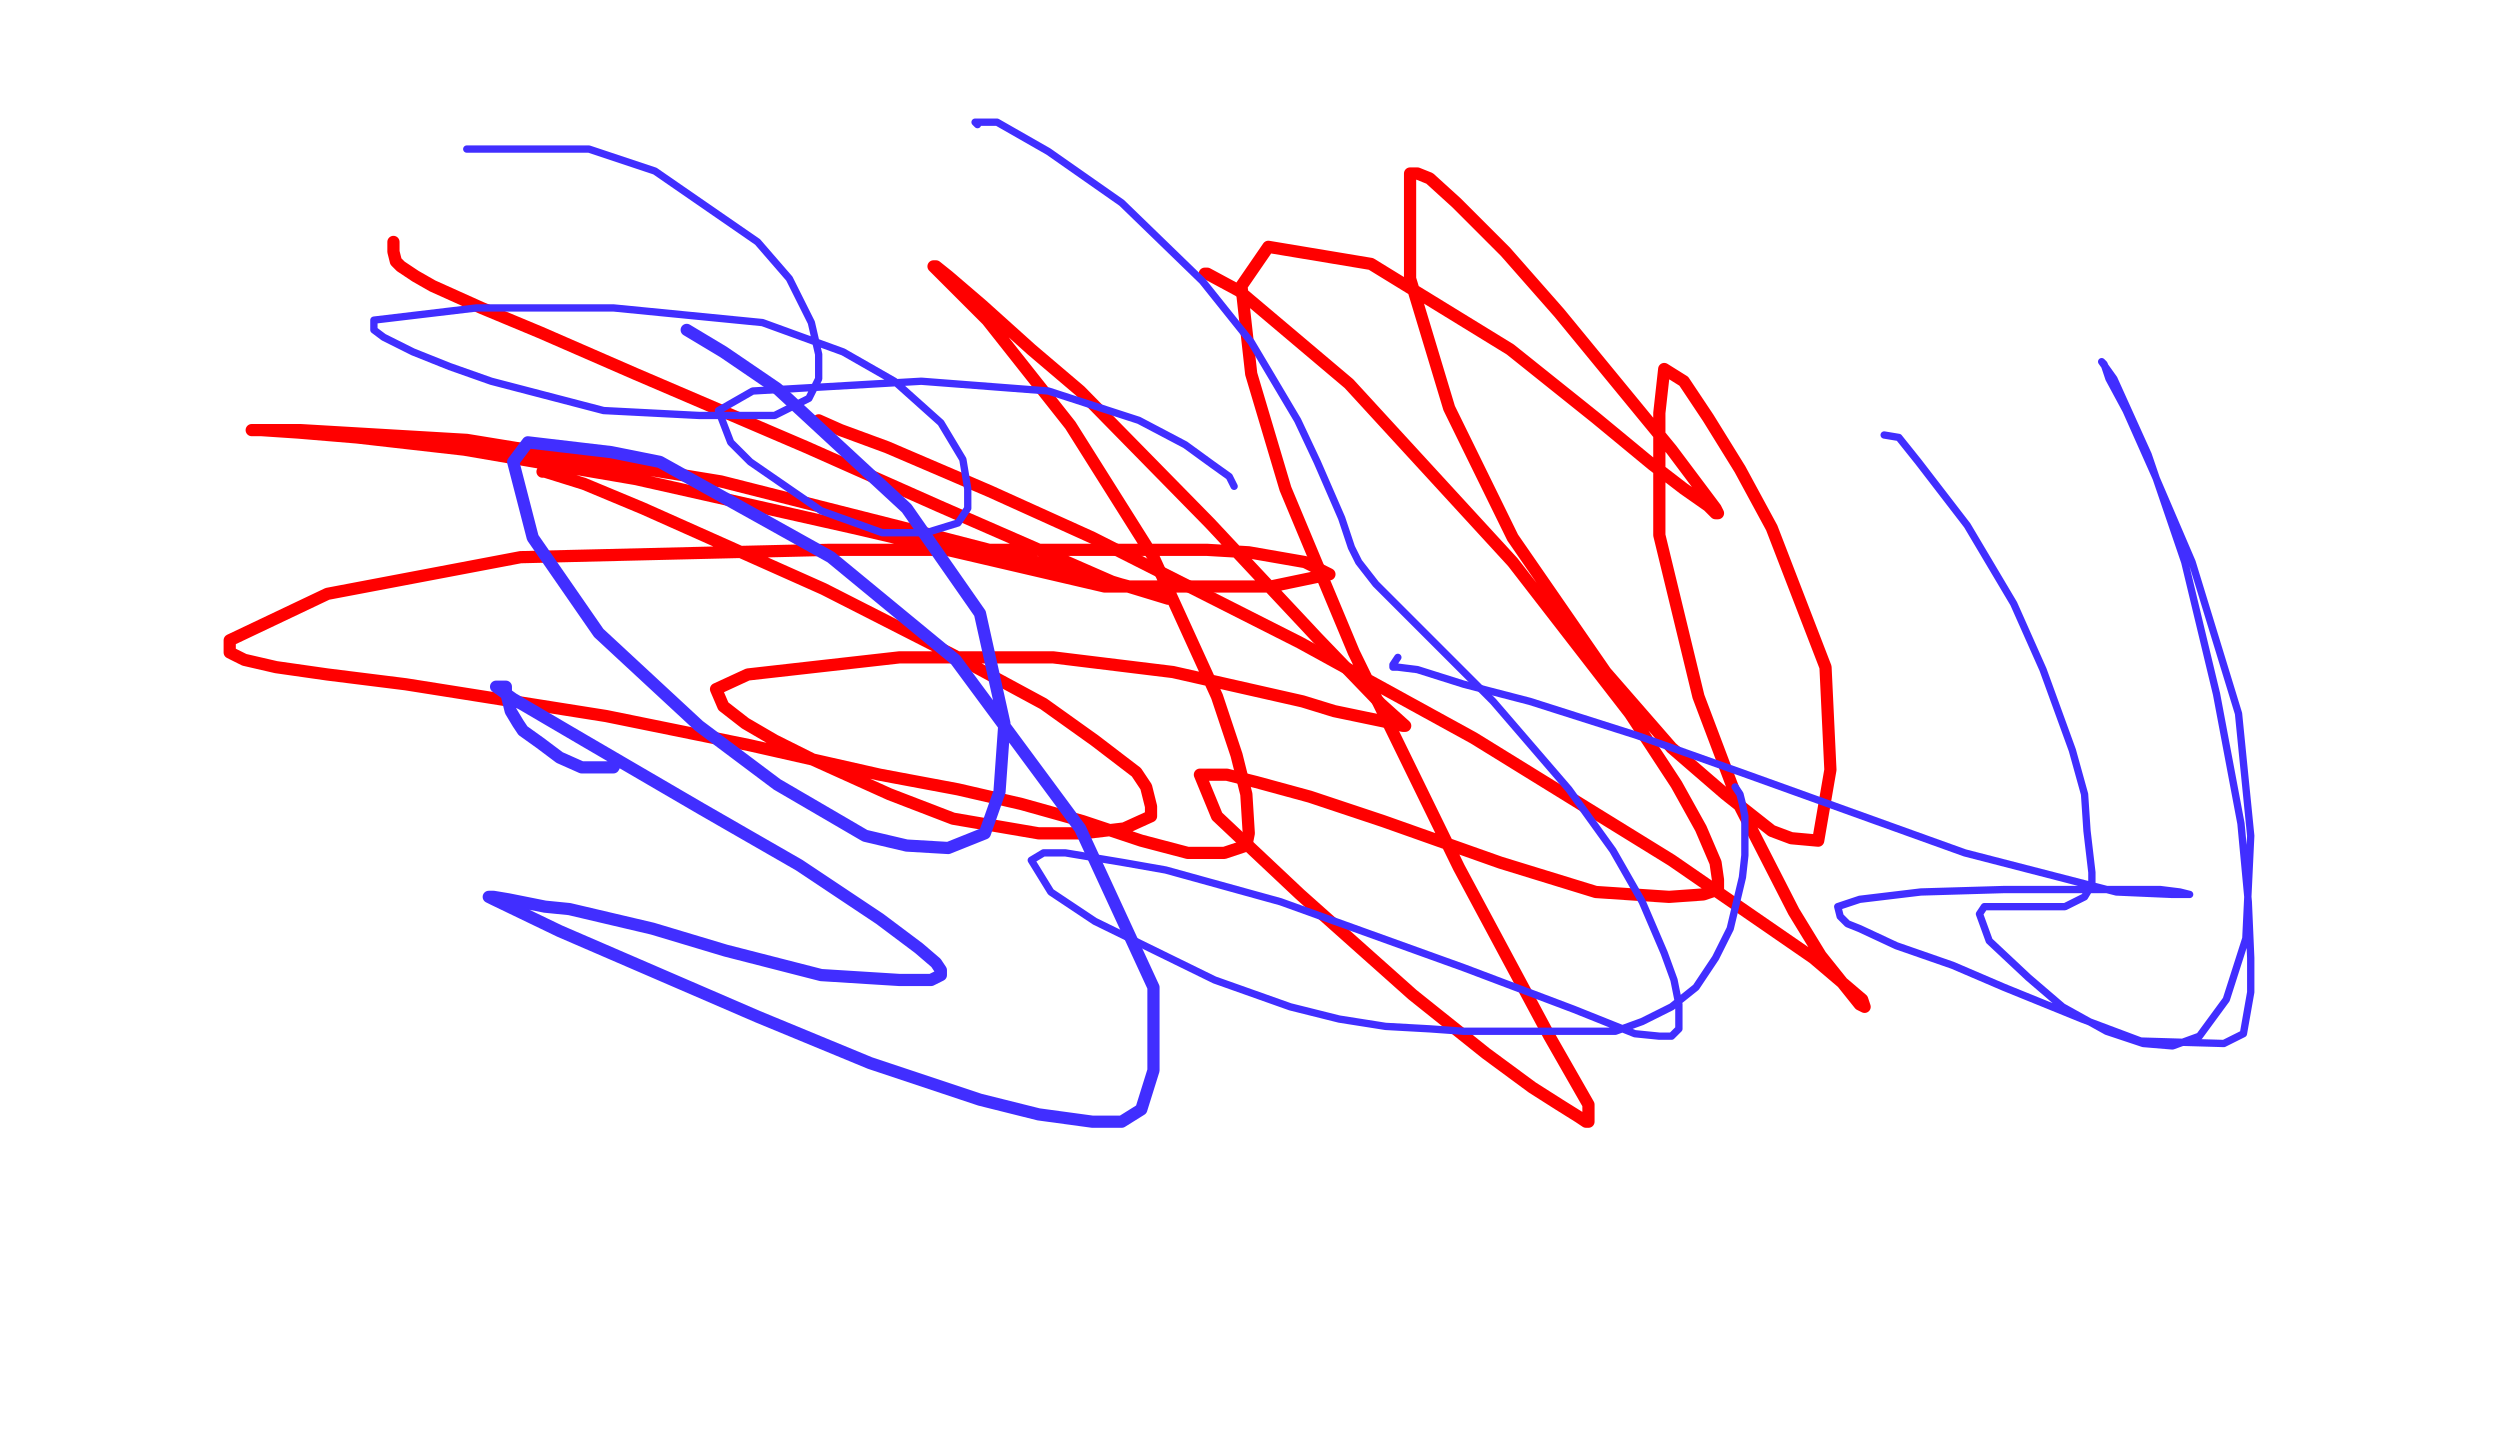 <svg height="592" version="1.1" width="1023" xmlns="http://www.w3.org/2000/svg" xmlns:xlink="http://www.w3.org/1999/xlink" style="overflow: hidden; position: relative; user-select: text;"><desc style="-webkit-tap-highlight-color: rgba(0, 0, 0, 0); user-select: text;">Created with Raphaël 2.2.0</desc><defs style="-webkit-tap-highlight-color: rgba(0, 0, 0, 0); user-select: text;"></defs><path fill="none" stroke="#ff0000" d="M223,193L222,193L223,193L239,198L263,208L337,241L390,268L427,288L448,303L465,316L469,322L471,330L471,334L460,339L443,341L425,341L390,335L364,325L333,311L317,303L305,296L296,289L293,282L306,276L368,269L431,269L480,275L533,287L546,291L570,296L574,297L575,297L565,288L539,261L495,214L442,160L422,143L402,125L388,113L383,109L382,109L404,131L438,174L472,228L498,285L506,309L510,325L511,341L510,346L501,349L486,349L467,344L443,336L418,329L392,323L360,317L307,305L248,293L166,280L134,276L113,273L100,270L94,267L94,262L134,243L213,228L339,225L432,225L494,225L511,226L534,230L544,235L520,240L452,240L349,216L260,196L190,184L146,179L122,177L107,176L103,176L123,176L191,180L295,197L370,216L428,231L447,236L477,244L478,245L455,238L384,207L330,183L260,153L221,136L197,126L177,117L170,113L164,109L162,107L161,103L161,99" stroke-opacity="1" stroke-width="5" stroke-linecap="round" stroke-linejoin="round" style="-webkit-tap-highlight-color: rgba(0, 0, 0, 0); stroke-opacity: 1; stroke-linecap: round; stroke-linejoin: round; user-select: text;"></path><path fill="none" stroke="#ff0000" d="M493,112L493,112L494,112L507,119L552,157L619,230L667,292L686,321L696,339L702,353L703,360L703,364L697,366L683,367L653,365L614,353L566,336L536,326L514,320L502,317L491,317L498,334L532,366L578,407L608,431L627,445L638,452L646,457L649,459L650,459L650,452L634,424L597,355L554,267L526,200L512,153L508,117L519,101L561,108L618,143L653,171L676,190L689,200L699,207L702,210L703,210L702,208L684,184L638,128L616,103L596,83L585,73L580,71L577,71L577,87L577,114L593,167L619,220L657,275L684,306L706,325L725,340L733,343L744,344L749,315L747,273L725,216L712,192L699,171L689,156L681,151L679,169L679,219L695,285L712,330L734,373L745,391L757,406L761,411L763,412L763,412L762,409L742,392L684,352L603,302L532,263L447,220L405,201L363,183L344,176L335,172" stroke-opacity="1" stroke-width="5" stroke-linecap="round" stroke-linejoin="round" style="-webkit-tap-highlight-color: rgba(0, 0, 0, 0); stroke-opacity: 1; stroke-linecap: round; stroke-linejoin: round; user-select: text;"></path><path fill="none" stroke="#412eff" d="M252,312L251,314L251,314L250,314L250,314L249,314L247,314L244,314L238,314L229,310L221,304L214,299L212,296L209,291L208,287L207,283L207,282L207,281L207,281L205,281L204,281L203,281L203,281L210,286L239,303L287,331L327,354L360,376L376,388L383,394L385,397L385,399L381,401L368,401L336,399L297,389L267,380L233,372L223,371L208,368L202,367L200,367L202,368L229,381L310,416L356,435L401,450L425,456L447,459L459,459L467,454L472,438L472,404L442,339L391,270L340,228L270,189L250,185L216,181L210,189L218,220L245,259L286,297L318,321L354,342L371,346L388,347L403,341L409,324L411,296L401,251L371,208L318,159L296,144L281,135" stroke-opacity="1" stroke-width="5" stroke-linecap="round" stroke-linejoin="round" style="-webkit-tap-highlight-color: rgba(0, 0, 0, 0); stroke-opacity: 1; stroke-linecap: round; stroke-linejoin: round; user-select: text;"></path><path fill="none" stroke="#412eff" d="M191,61L191,61L192,61L197,61L208,61L241,61L268,70L310,99L323,114L332,132L335,145L335,155L331,163L317,170L286,170L247,168L201,156L184,150L169,144L157,138L153,135L153,131L195,126L251,126L312,132L345,144L366,156L385,173L394,188L396,200L396,208L392,214L379,218L361,218L336,209L307,189L299,181L294,168L308,160L377,156L429,160L466,172L485,182L496,190L503,195L505,199" stroke-opacity="1" stroke-width="3" stroke-linecap="round" stroke-linejoin="round" style="-webkit-tap-highlight-color: rgba(0, 0, 0, 0); stroke-opacity: 1; stroke-linecap: round; stroke-linejoin: round; user-select: text;"></path><path fill="none" stroke="#412eff" d="M400,51L399,50L399,50L404,50L408,50L429,62L459,83L492,115L512,140L531,172L539,189L549,212L551,218L553,224L556,230L563,239L583,259L611,287L642,323L660,348L672,369L681,390L685,401L687,411L687,417L687,421L684,424L679,424L669,423L644,413L599,396L524,369L477,356L460,353L436,349L427,349L422,352L430,365L448,377L497,401L528,412L548,417L567,420L585,421L599,422L613,422L625,422L637,422L650,422L661,422L672,418L684,412L694,404L702,392L708,380L713,359L714,350L714,341L714,334L713,329L712,325L710,322" stroke-opacity="1" stroke-width="3" stroke-linecap="round" stroke-linejoin="round" style="-webkit-tap-highlight-color: rgba(0, 0, 0, 0); stroke-opacity: 1; stroke-linecap: round; stroke-linejoin: round; user-select: text;"></path><path fill="none" stroke="#412eff" d="M771,178L777,179L785,189L805,215L824,247L836,274L848,307L853,325L854,340L856,357L856,362L853,367L845,371L836,371L825,371L812,371L810,374L814,385L830,400L844,412L862,422L877,427L889,428L900,424L911,409L919,384L921,342L916,292L897,230L882,195L870,168L863,155L861,149L860,148L865,155L879,186L894,230L907,284L917,337L920,369L921,392L921,406L918,423L910,427L876,426L852,417L820,404L799,395L776,387L761,380L756,378L753,375L752,371L761,368L786,365L820,364L845,364L871,364L884,364L892,365L896,366L896,366L889,366L866,365L804,349L715,317L670,301L626,287L599,280L580,274L572,273L570,273L570,272L570,272L572,269" stroke-opacity="1" stroke-width="3" stroke-linecap="round" stroke-linejoin="round" style="-webkit-tap-highlight-color: rgba(0, 0, 0, 0); stroke-opacity: 1; stroke-linecap: round; stroke-linejoin: round; user-select: text;"></path></svg>